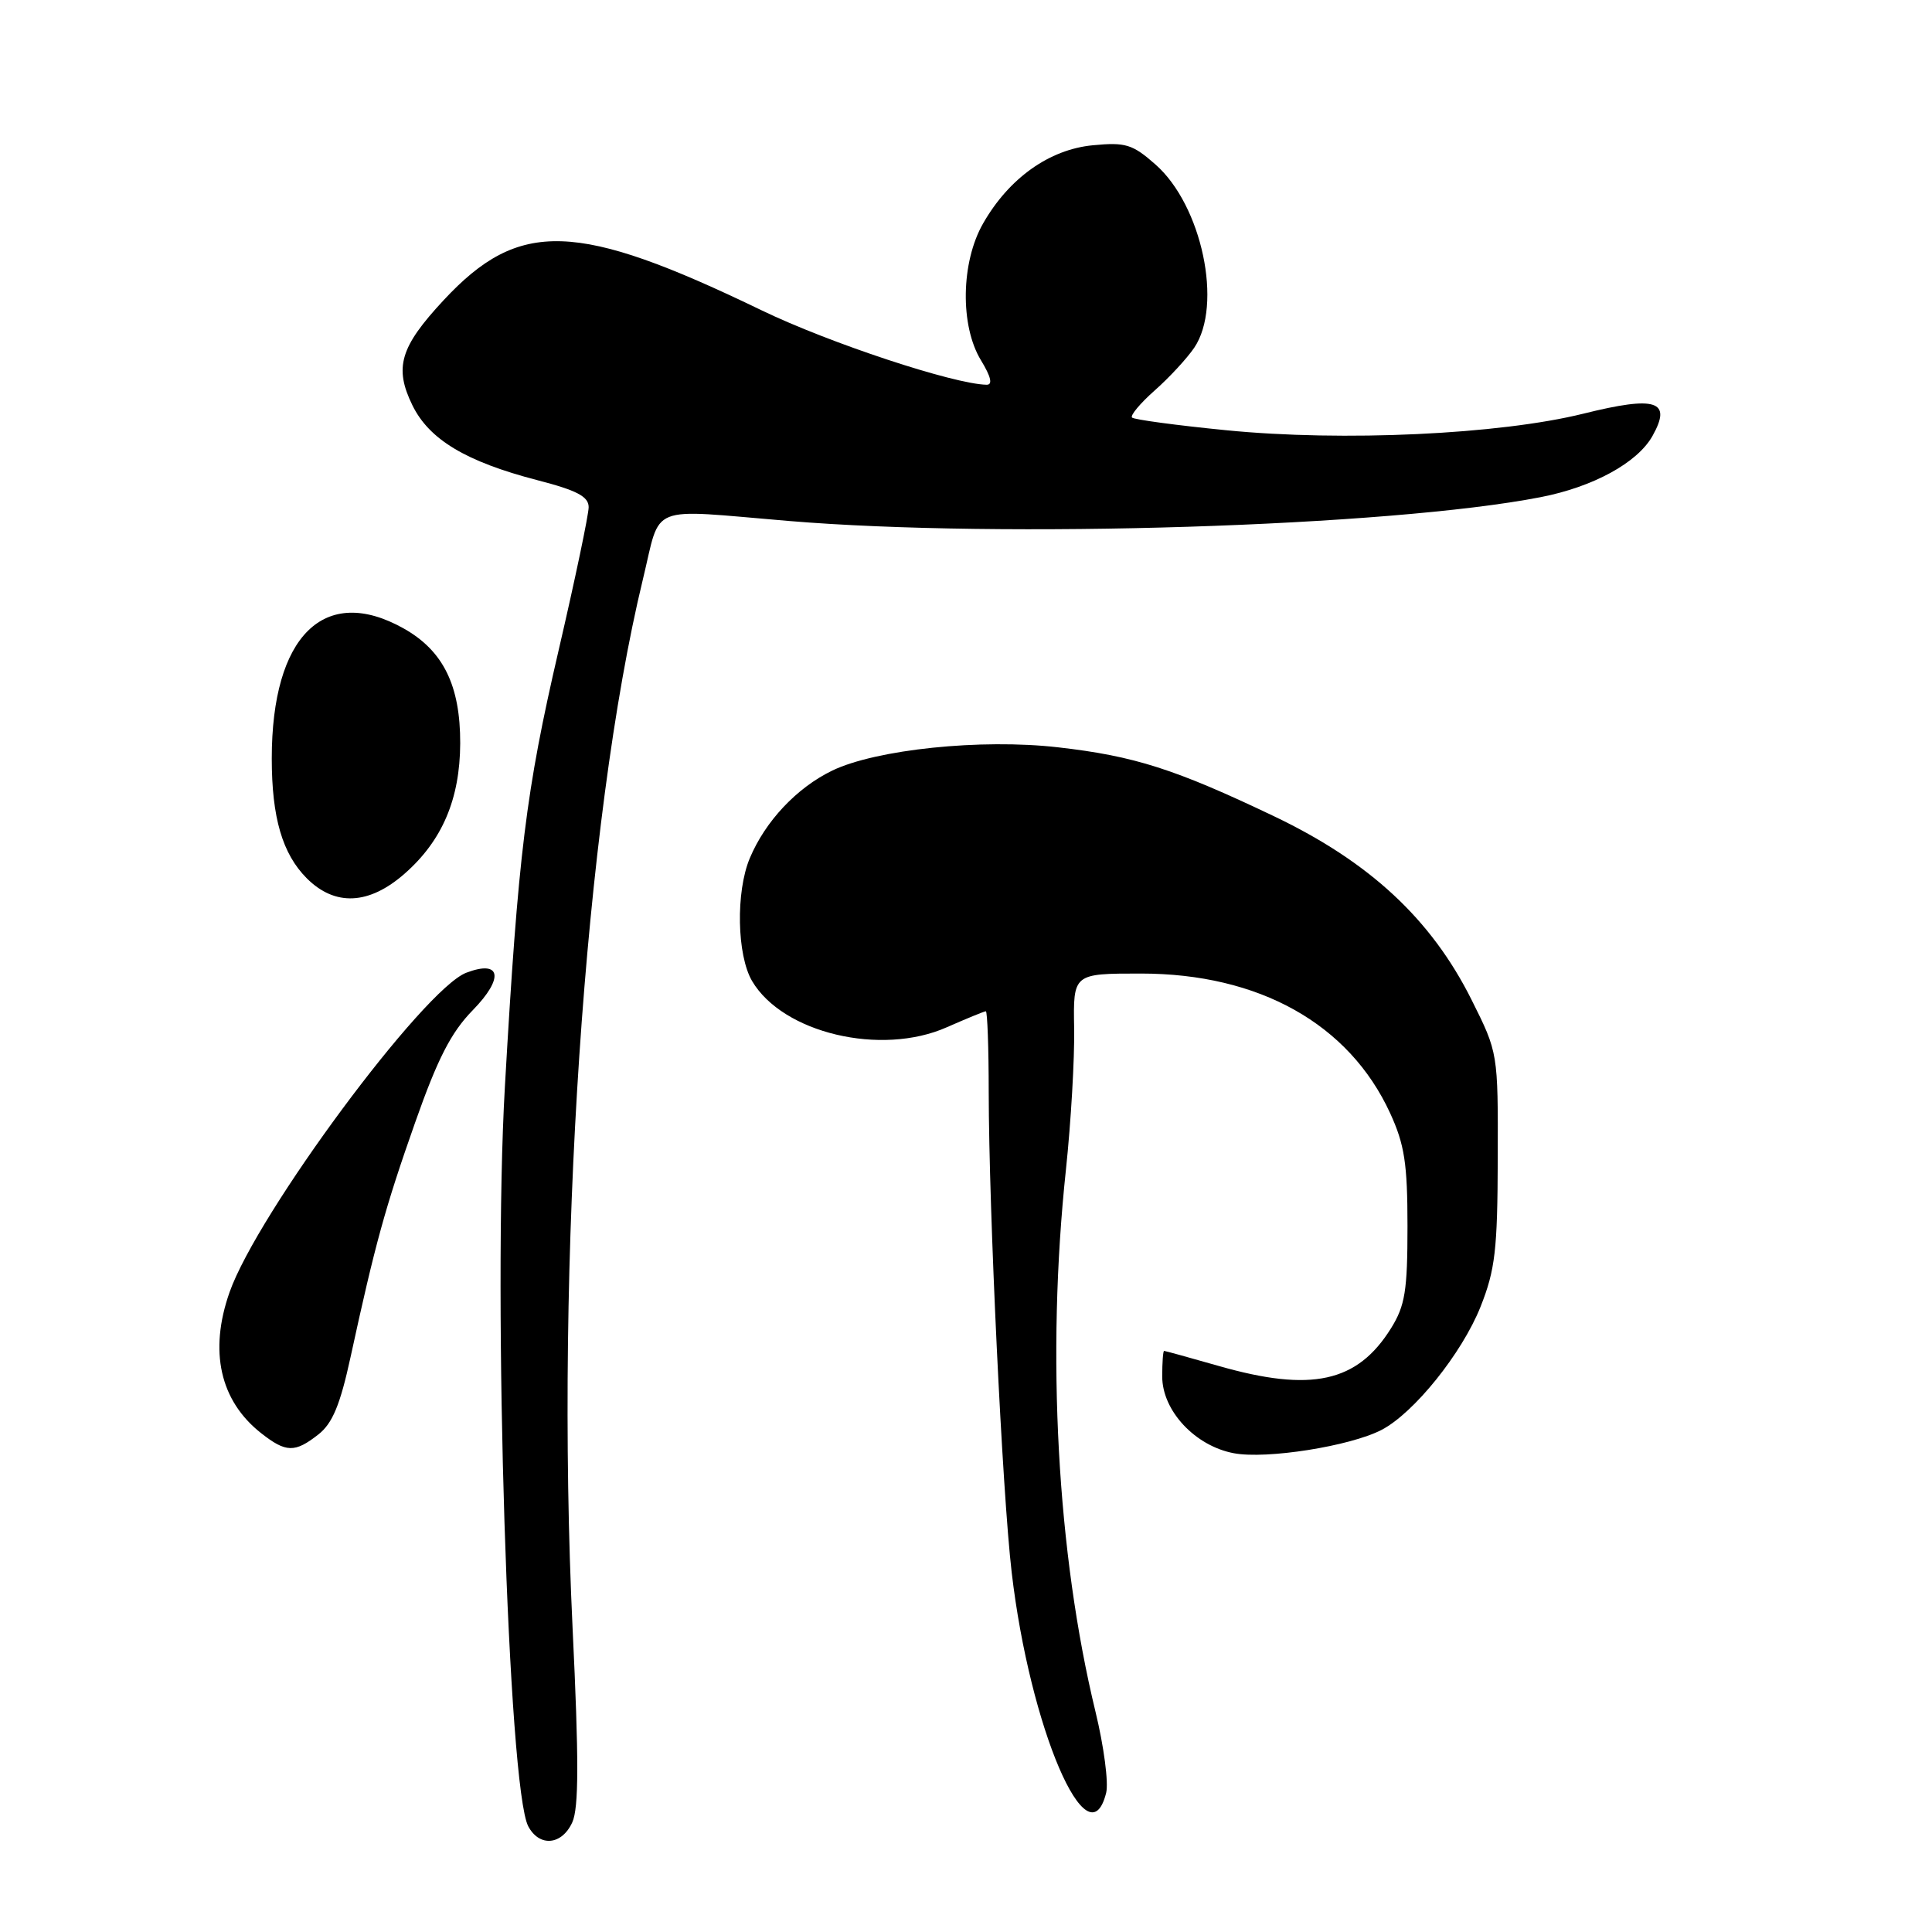 <?xml version="1.0" encoding="UTF-8" standalone="no"?>
<!DOCTYPE svg PUBLIC "-//W3C//DTD SVG 1.1//EN" "http://www.w3.org/Graphics/SVG/1.1/DTD/svg11.dtd" >
<svg xmlns="http://www.w3.org/2000/svg" xmlns:xlink="http://www.w3.org/1999/xlink" version="1.1" viewBox="0 0 256 256">
 <g >
 <path fill="currentColor"
d=" M 75.83 241.47 C 76.70 239.57 76.71 233.17 75.87 215.72 C 73.55 166.98 77.46 108.65 85.19 76.75 C 87.65 66.62 85.57 67.45 104.50 69.03 C 132.78 71.39 184.13 69.77 204.12 65.88 C 211.09 64.53 216.97 61.32 218.96 57.77 C 221.58 53.10 219.47 52.41 209.82 54.81 C 198.69 57.57 177.94 58.54 162.50 57.01 C 155.90 56.36 150.28 55.60 150.00 55.33 C 149.73 55.06 151.08 53.44 153.00 51.74 C 154.93 50.04 157.28 47.49 158.24 46.08 C 162.06 40.43 159.26 27.20 153.10 21.79 C 150.06 19.11 149.14 18.83 144.80 19.25 C 139.04 19.80 133.69 23.61 130.27 29.60 C 127.32 34.74 127.19 43.17 129.99 47.75 C 131.31 49.92 131.56 50.99 130.74 50.98 C 126.40 50.91 109.86 45.44 100.92 41.12 C 76.39 29.27 68.80 29.02 58.79 39.77 C 53.01 45.98 52.20 48.70 54.65 53.71 C 56.88 58.25 61.75 61.17 71.18 63.62 C 76.46 64.98 78.00 65.80 78.00 67.20 C 78.00 68.20 76.21 76.74 74.02 86.17 C 69.68 104.87 68.67 113.05 66.90 144.00 C 65.28 172.14 67.34 237.03 70.00 242.00 C 71.48 244.77 74.45 244.50 75.83 241.47 Z  M 146.57 237.57 C 146.91 236.23 146.27 231.39 145.16 226.82 C 140.07 205.82 138.63 179.53 141.24 155.00 C 141.91 148.68 142.40 140.24 142.33 136.25 C 142.20 129.00 142.20 129.00 151.17 129.00 C 166.85 129.00 178.76 135.67 184.20 147.50 C 186.11 151.66 186.50 154.18 186.50 162.50 C 186.50 171.04 186.18 173.01 184.32 176.00 C 179.85 183.18 173.77 184.51 161.50 181.00 C 157.65 179.90 154.39 179.00 154.25 179.00 C 154.11 179.00 154.00 180.53 154.00 182.39 C 154.00 186.93 158.36 191.60 163.49 192.56 C 167.82 193.38 178.88 191.63 183.04 189.48 C 187.34 187.26 193.72 179.32 196.18 173.15 C 198.12 168.26 198.43 165.61 198.46 153.50 C 198.50 139.50 198.50 139.50 195.00 132.50 C 189.65 121.79 181.49 114.21 168.80 108.15 C 155.70 101.90 150.30 100.17 140.17 99.02 C 130.00 97.86 116.10 99.30 110.27 102.11 C 105.58 104.38 101.40 108.82 99.35 113.72 C 97.48 118.18 97.64 126.58 99.66 130.00 C 103.73 136.89 116.74 139.98 125.45 136.12 C 128.09 134.96 130.42 134.00 130.63 134.00 C 130.83 134.00 131.01 138.84 131.01 144.75 C 131.03 160.46 132.81 197.71 134.05 208.32 C 136.45 228.92 144.20 247.02 146.57 237.57 Z  M 42.19 190.07 C 44.06 188.60 45.07 186.16 46.45 179.82 C 49.70 164.85 51.05 159.97 55.00 148.76 C 57.99 140.27 59.77 136.79 62.65 133.85 C 66.82 129.58 66.39 127.14 61.79 128.89 C 56.14 131.04 34.11 160.76 30.42 171.22 C 27.67 179.03 29.14 185.61 34.61 189.91 C 37.90 192.49 39.07 192.52 42.19 190.07 Z  M 53.62 115.76 C 58.60 111.39 60.95 105.87 60.98 98.50 C 61.00 90.84 58.74 86.23 53.50 83.28 C 42.99 77.37 36.01 84.24 36.01 100.50 C 36.01 108.34 37.42 113.14 40.65 116.38 C 44.39 120.12 48.90 119.91 53.62 115.76 Z "/>
</g>
</svg>
